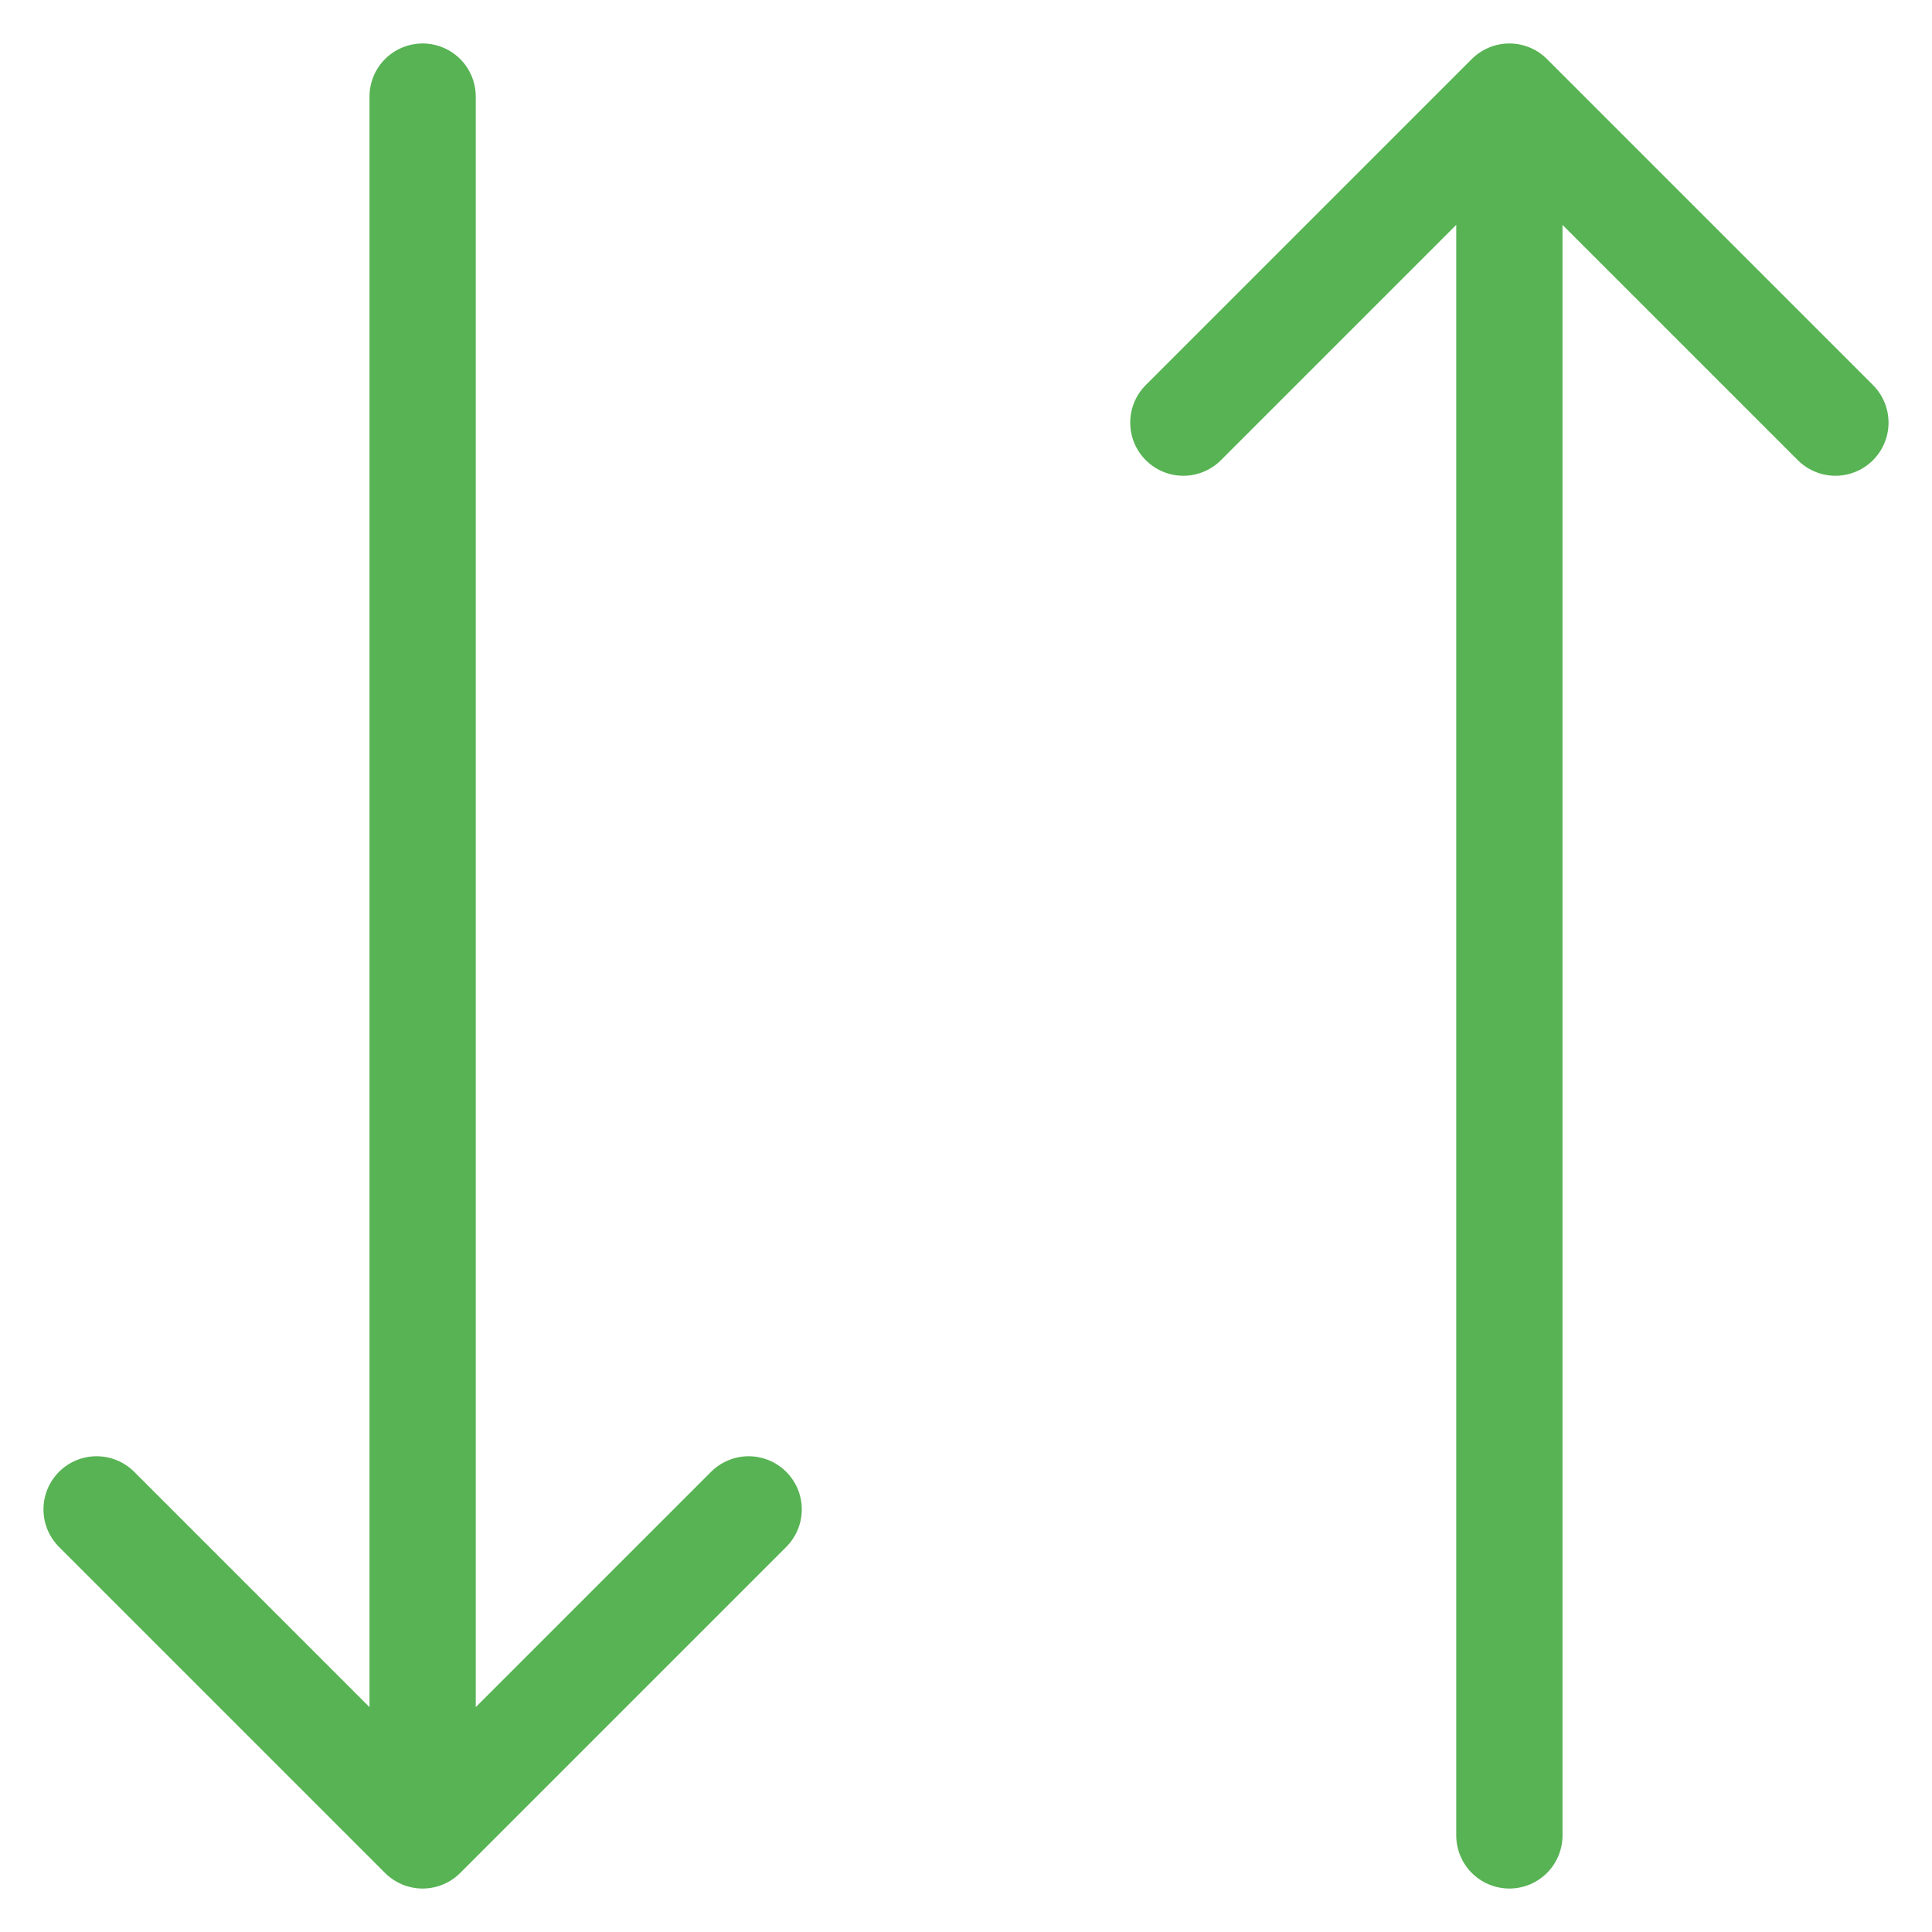 <svg width="40" height="40" viewBox="0 0 40 40" fill="none" xmlns="http://www.w3.org/2000/svg">
<path d="M31.25 38V2M31.25 2L38 8.75M31.25 2L24.5 8.75M8.75 2V38M8.75 38L15.5 31.25M8.75 38L2 31.25" stroke="#57B353" stroke-width="2.2" stroke-linecap="round" stroke-linejoin="round"/>
</svg>
